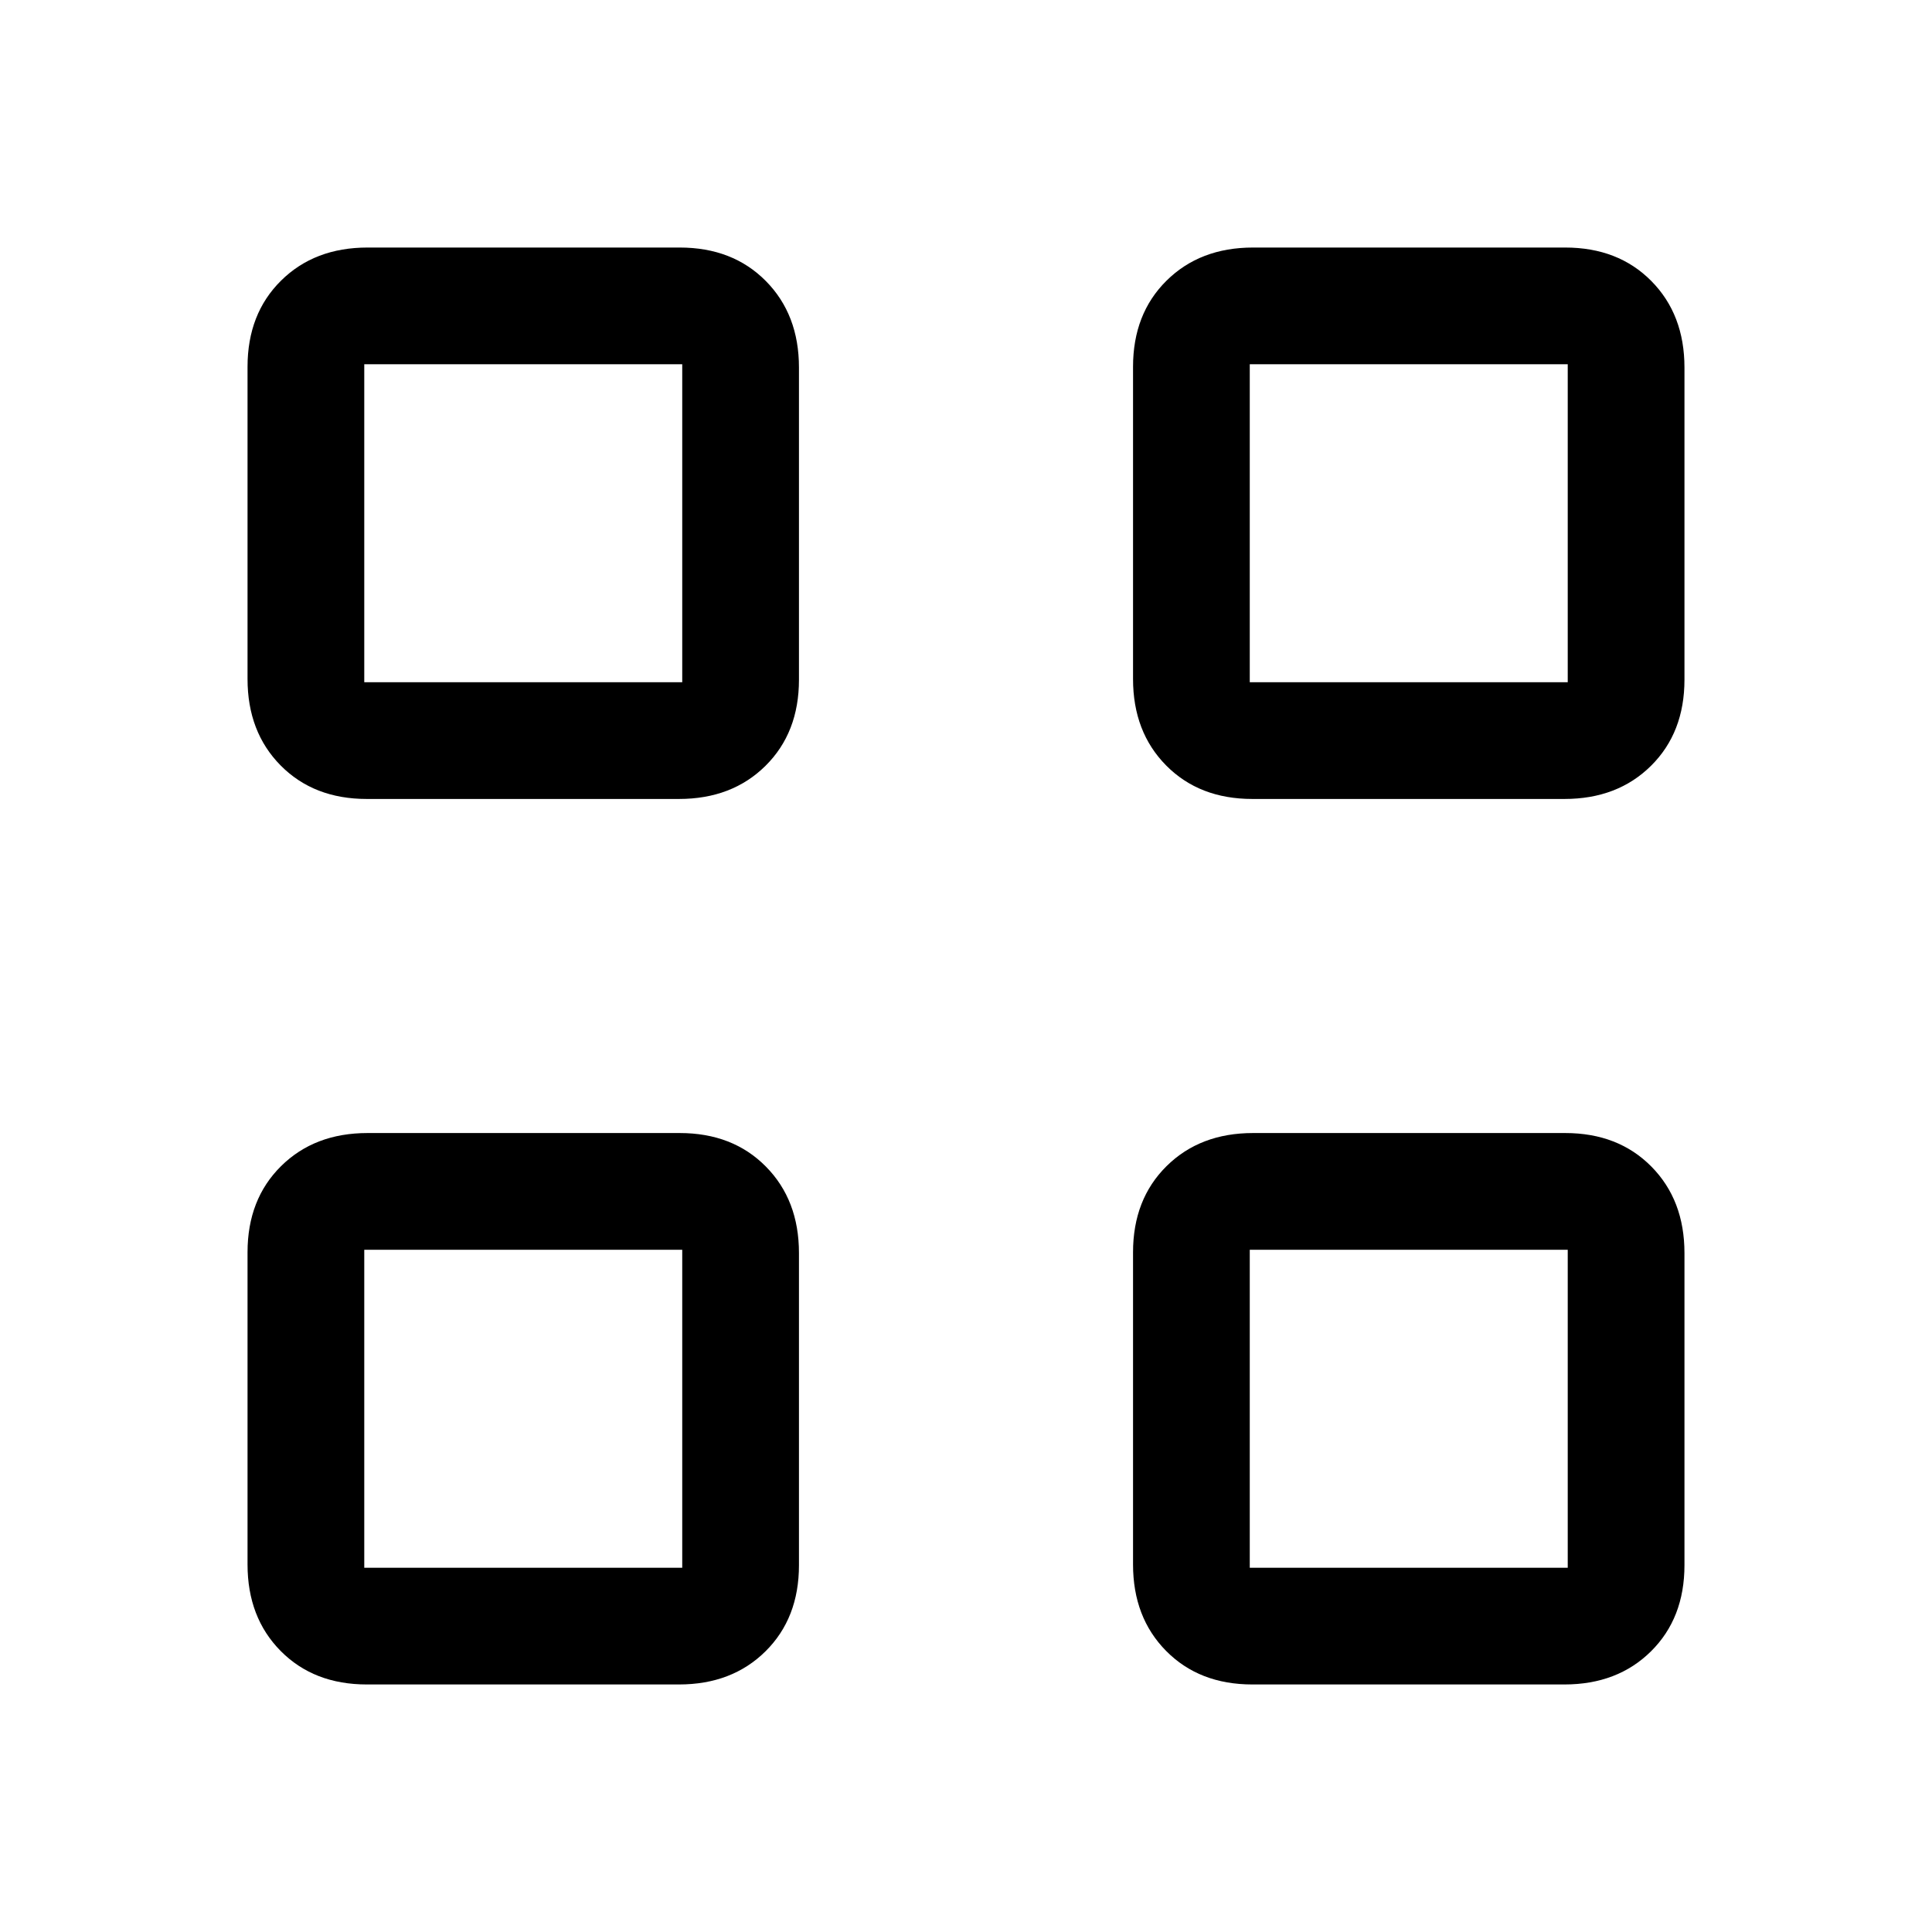 <svg xmlns="http://www.w3.org/2000/svg" height="20" viewBox="0 -960 960 960" width="20"><path d="M337.37-563h-155.1q-26.35 0-42.81-16.64Q123-596.27 123-622.63v-155.1q0-26.35 16.64-42.81Q156.27-837 182.63-837h155.1q26.35 0 42.81 16.64Q397-803.73 397-777.37v155.1q0 26.35-16.64 42.81Q363.73-563 337.37-563ZM181-621h158v-158H181v158Zm156.37 498h-155.1q-26.35 0-42.81-16.64Q123-156.27 123-182.63v-155.1q0-26.35 16.64-42.81Q156.27-397 182.63-397h155.1q26.35 0 42.81 16.64Q397-363.73 397-337.37v155.1q0 26.35-16.64 42.81Q363.73-123 337.37-123ZM181-181h158v-158H181v158Zm596.37-382h-155.1q-26.35 0-42.81-16.64Q563-596.27 563-622.63v-155.1q0-26.35 16.64-42.81Q596.27-837 622.63-837h155.1q26.35 0 42.81 16.64Q837-803.73 837-777.37v155.1q0 26.35-16.64 42.81Q803.73-563 777.37-563ZM621-621h158v-158H621v158Zm156.37 498h-155.1q-26.35 0-42.81-16.64Q563-156.27 563-182.63v-155.1q0-26.35 16.64-42.81Q596.27-397 622.63-397h155.1q26.35 0 42.81 16.64Q837-363.73 837-337.37v155.1q0 26.35-16.64 42.81Q803.73-123 777.37-123ZM621-181h158v-158H621v158ZM339-621Zm0 282Zm282-282Zm0 282Z"/></svg>